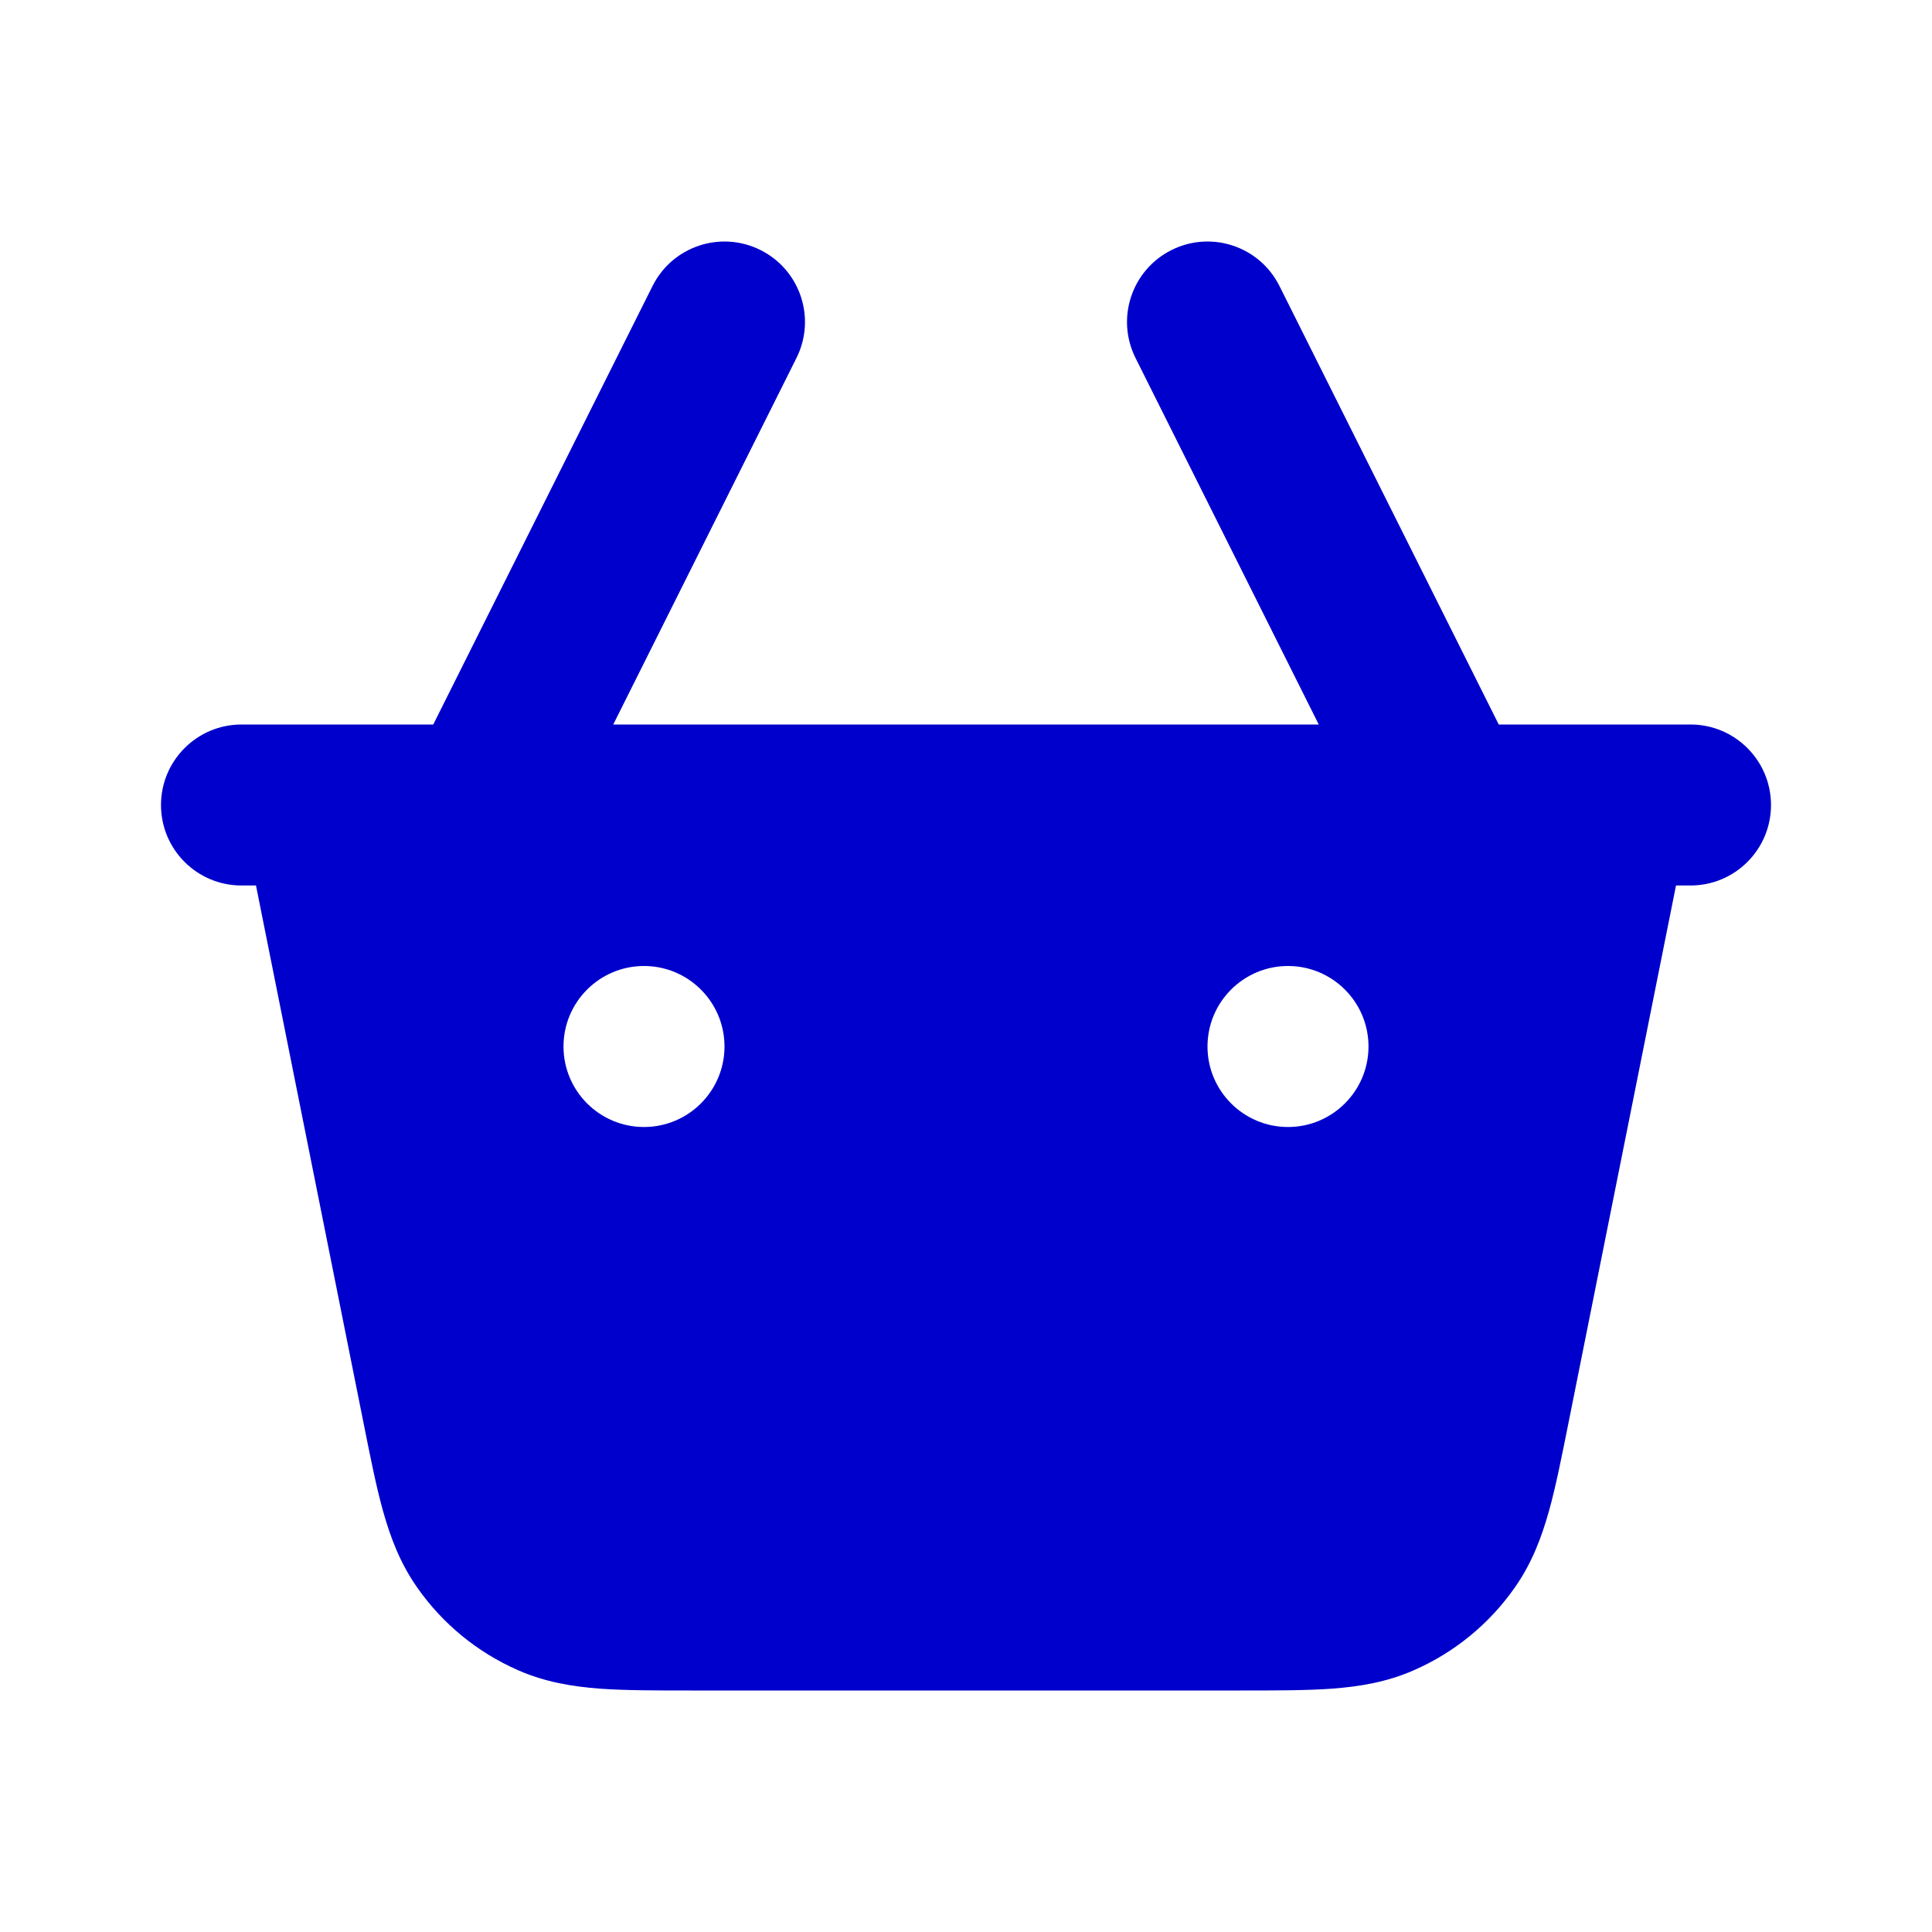 <svg width="24" height="24" viewBox="0 0 24 24" fill="none" xmlns="http://www.w3.org/2000/svg">
<path fill-rule="evenodd" clip-rule="evenodd" d="M9.447 3.106C9.941 3.353 10.141 3.953 9.894 4.447L7.618 9H16.382L14.106 4.447C13.859 3.953 14.059 3.353 14.553 3.106C15.047 2.859 15.647 3.059 15.894 3.553L18.618 9H21C21.552 9 22 9.448 22 10C22 10.553 21.552 11 21 11H20.82L19.488 17.657C19.402 18.087 19.328 18.462 19.242 18.77C19.15 19.098 19.03 19.417 18.82 19.717C18.504 20.171 18.068 20.528 17.562 20.749C17.227 20.896 16.89 20.951 16.55 20.977C16.231 21 15.849 21 15.411 21H8.589C8.151 21 7.769 21 7.45 20.977C7.11 20.951 6.773 20.896 6.438 20.749C5.932 20.528 5.496 20.171 5.18 19.717C4.97 19.417 4.85 19.098 4.758 18.77C4.672 18.462 4.598 18.087 4.512 17.657L3.18 11H3C2.448 11 2 10.553 2 10C2 9.448 2.448 9 3 9H5.382L8.106 3.553C8.353 3.059 8.953 2.859 9.447 3.106ZM9 13C9 13.552 8.552 14 8 14C7.448 14 7 13.552 7 13C7 12.448 7.448 12 8 12C8.552 12 9 12.448 9 13ZM17 13C17 13.552 16.552 14 16 14C15.448 14 15 13.552 15 13C15 12.448 15.448 12 16 12C16.552 12 17 12.448 17 13Z" fill="#0000CC"/>
</svg>
